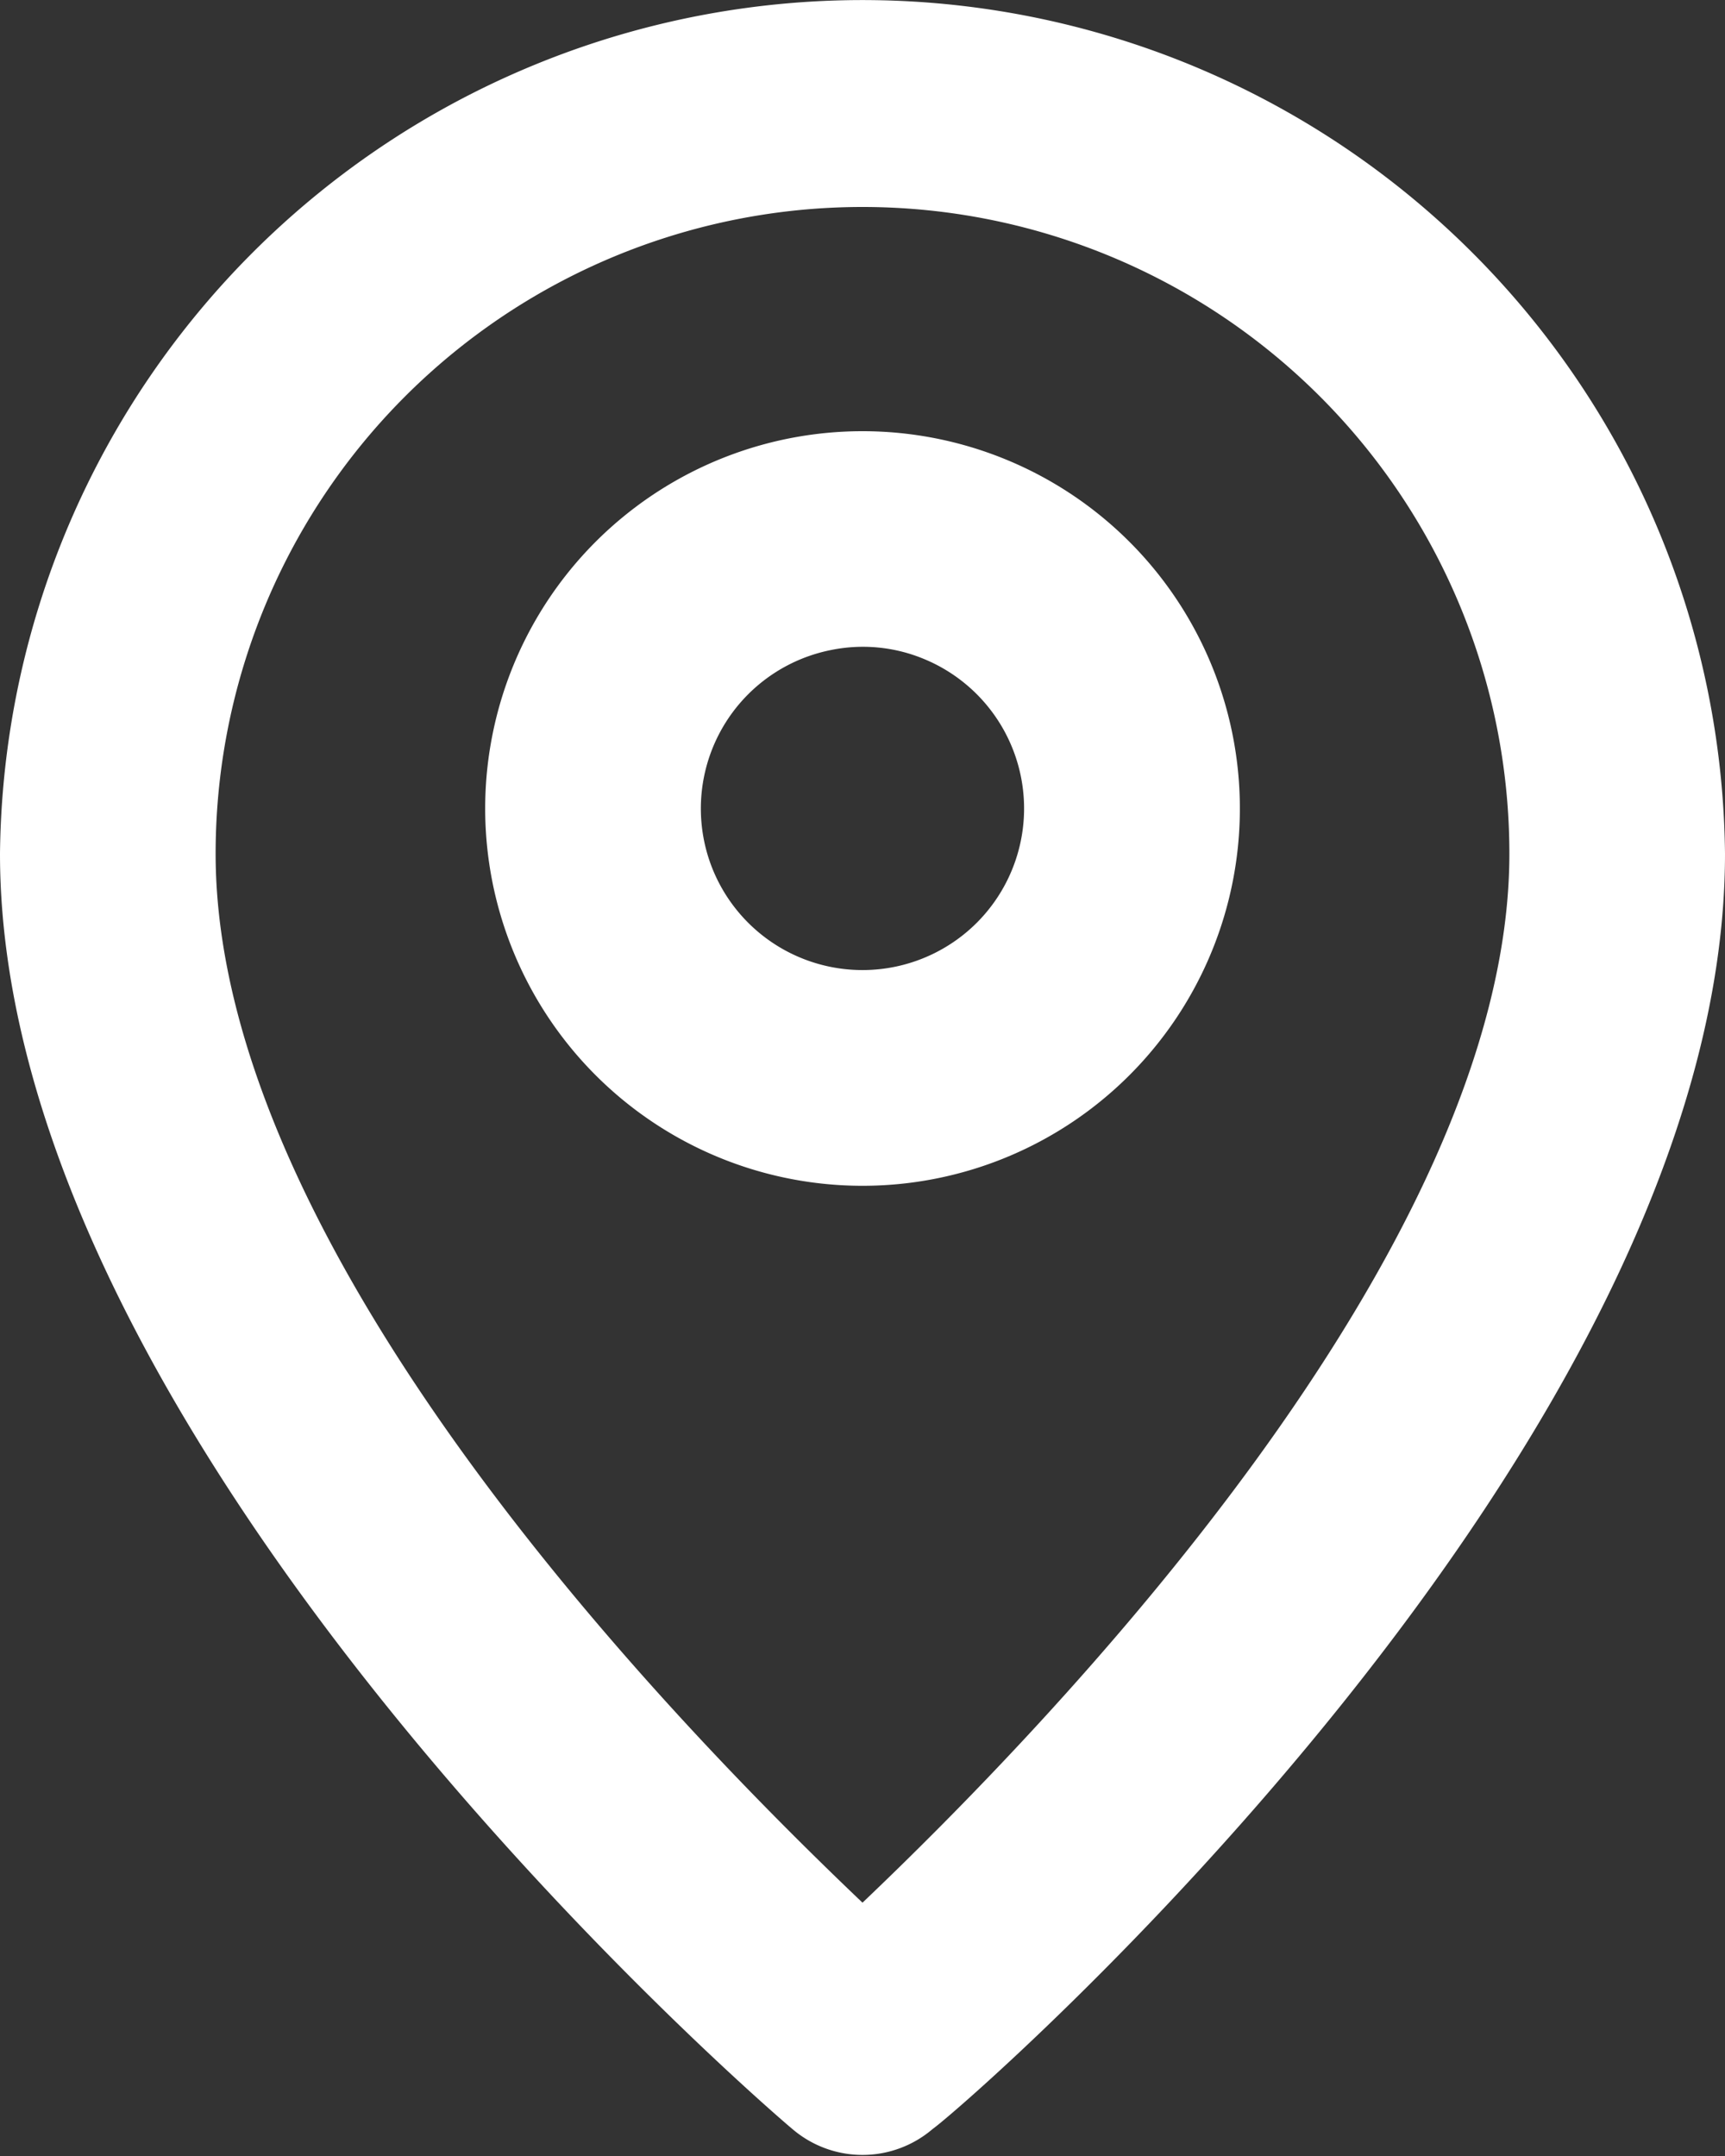 <svg xmlns="http://www.w3.org/2000/svg" viewBox="0 0 64 80"><rect x="0" y="0" width="64" height="80" fill="#333333" stroke="none"/><g id="Camada_2" data-name="Camada 2"><g id="Camada_1-2" data-name="Camada 1"><path d="M54.51,9.26A32,32,0,0,0,0,31.68C0,53.6,28.2,78,29.4,79a4,4,0,0,0,5.2,0C36,78,64,53.6,64,31.68A32,32,0,0,0,54.51,9.26ZM32,70.6c-6.68-6.36-24-24-24-38.92a24,24,0,0,1,48,0C56,46.48,38.68,64.24,32,70.6Z" style="fill:#fff"/><path d="M32,16a14,14,0,1,0,9.9,4.1A14,14,0,0,0,32,16Zm4.24,18.24a6,6,0,0,1-9.78-1.94,6,6,0,0,1,1.3-6.54,6,6,0,0,1,3.07-1.64,5.9,5.9,0,0,1,3.47.34,6,6,0,0,1,1.94,9.78Z" style="fill:#fff"/></g></g></svg>